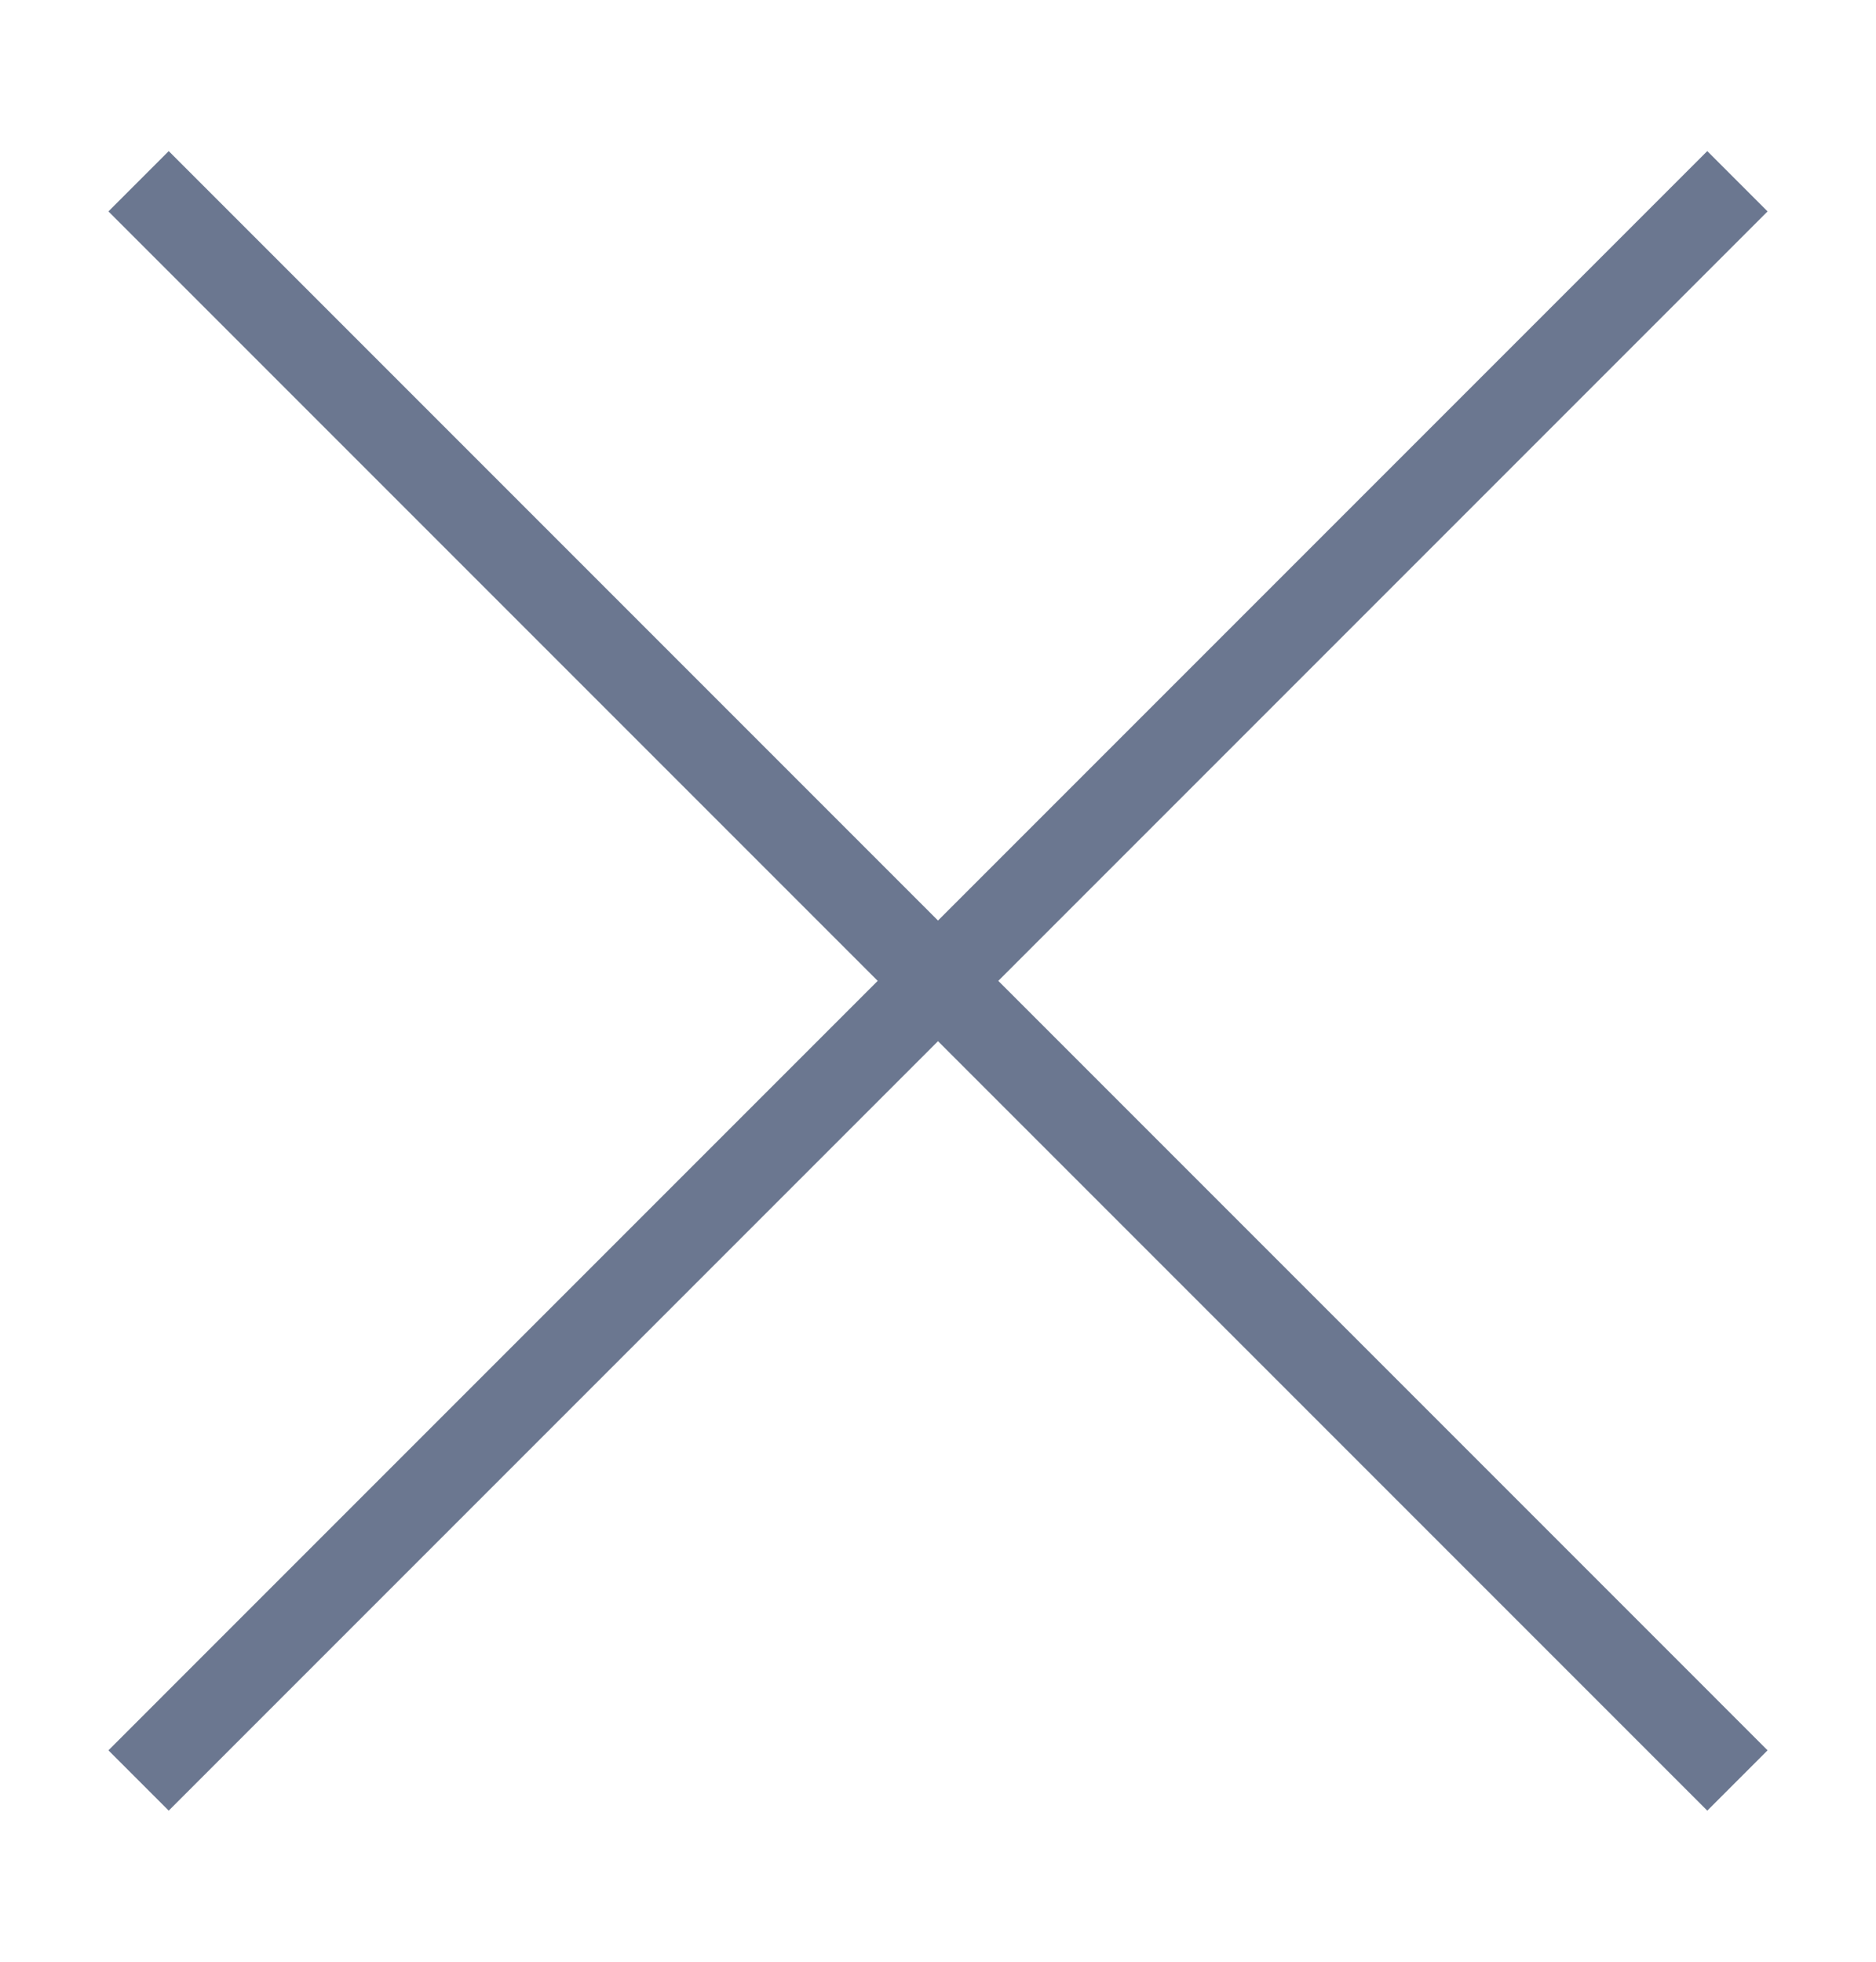  <svg width="22px" height="23px" viewBox="0 0 22 23">
    <g stroke="none" strokeWidth="1" fill="none" 
        fillRule="evenodd"  strokeLinecap="square">
        <g transform="translate(-1047, -266)" 
            stroke="#6B7790" strokeWidth="2">
            <g transform="translate(500, 235.5)">
                <g transform="translate(548, 32)">
                    <path d="M0.625,19.375 L19.375,0.625"></path>
                    <path d="M0.625,0.625 L19.375,19.375"></path>
                </g>
            </g>
        </g>
    </g>
</svg>